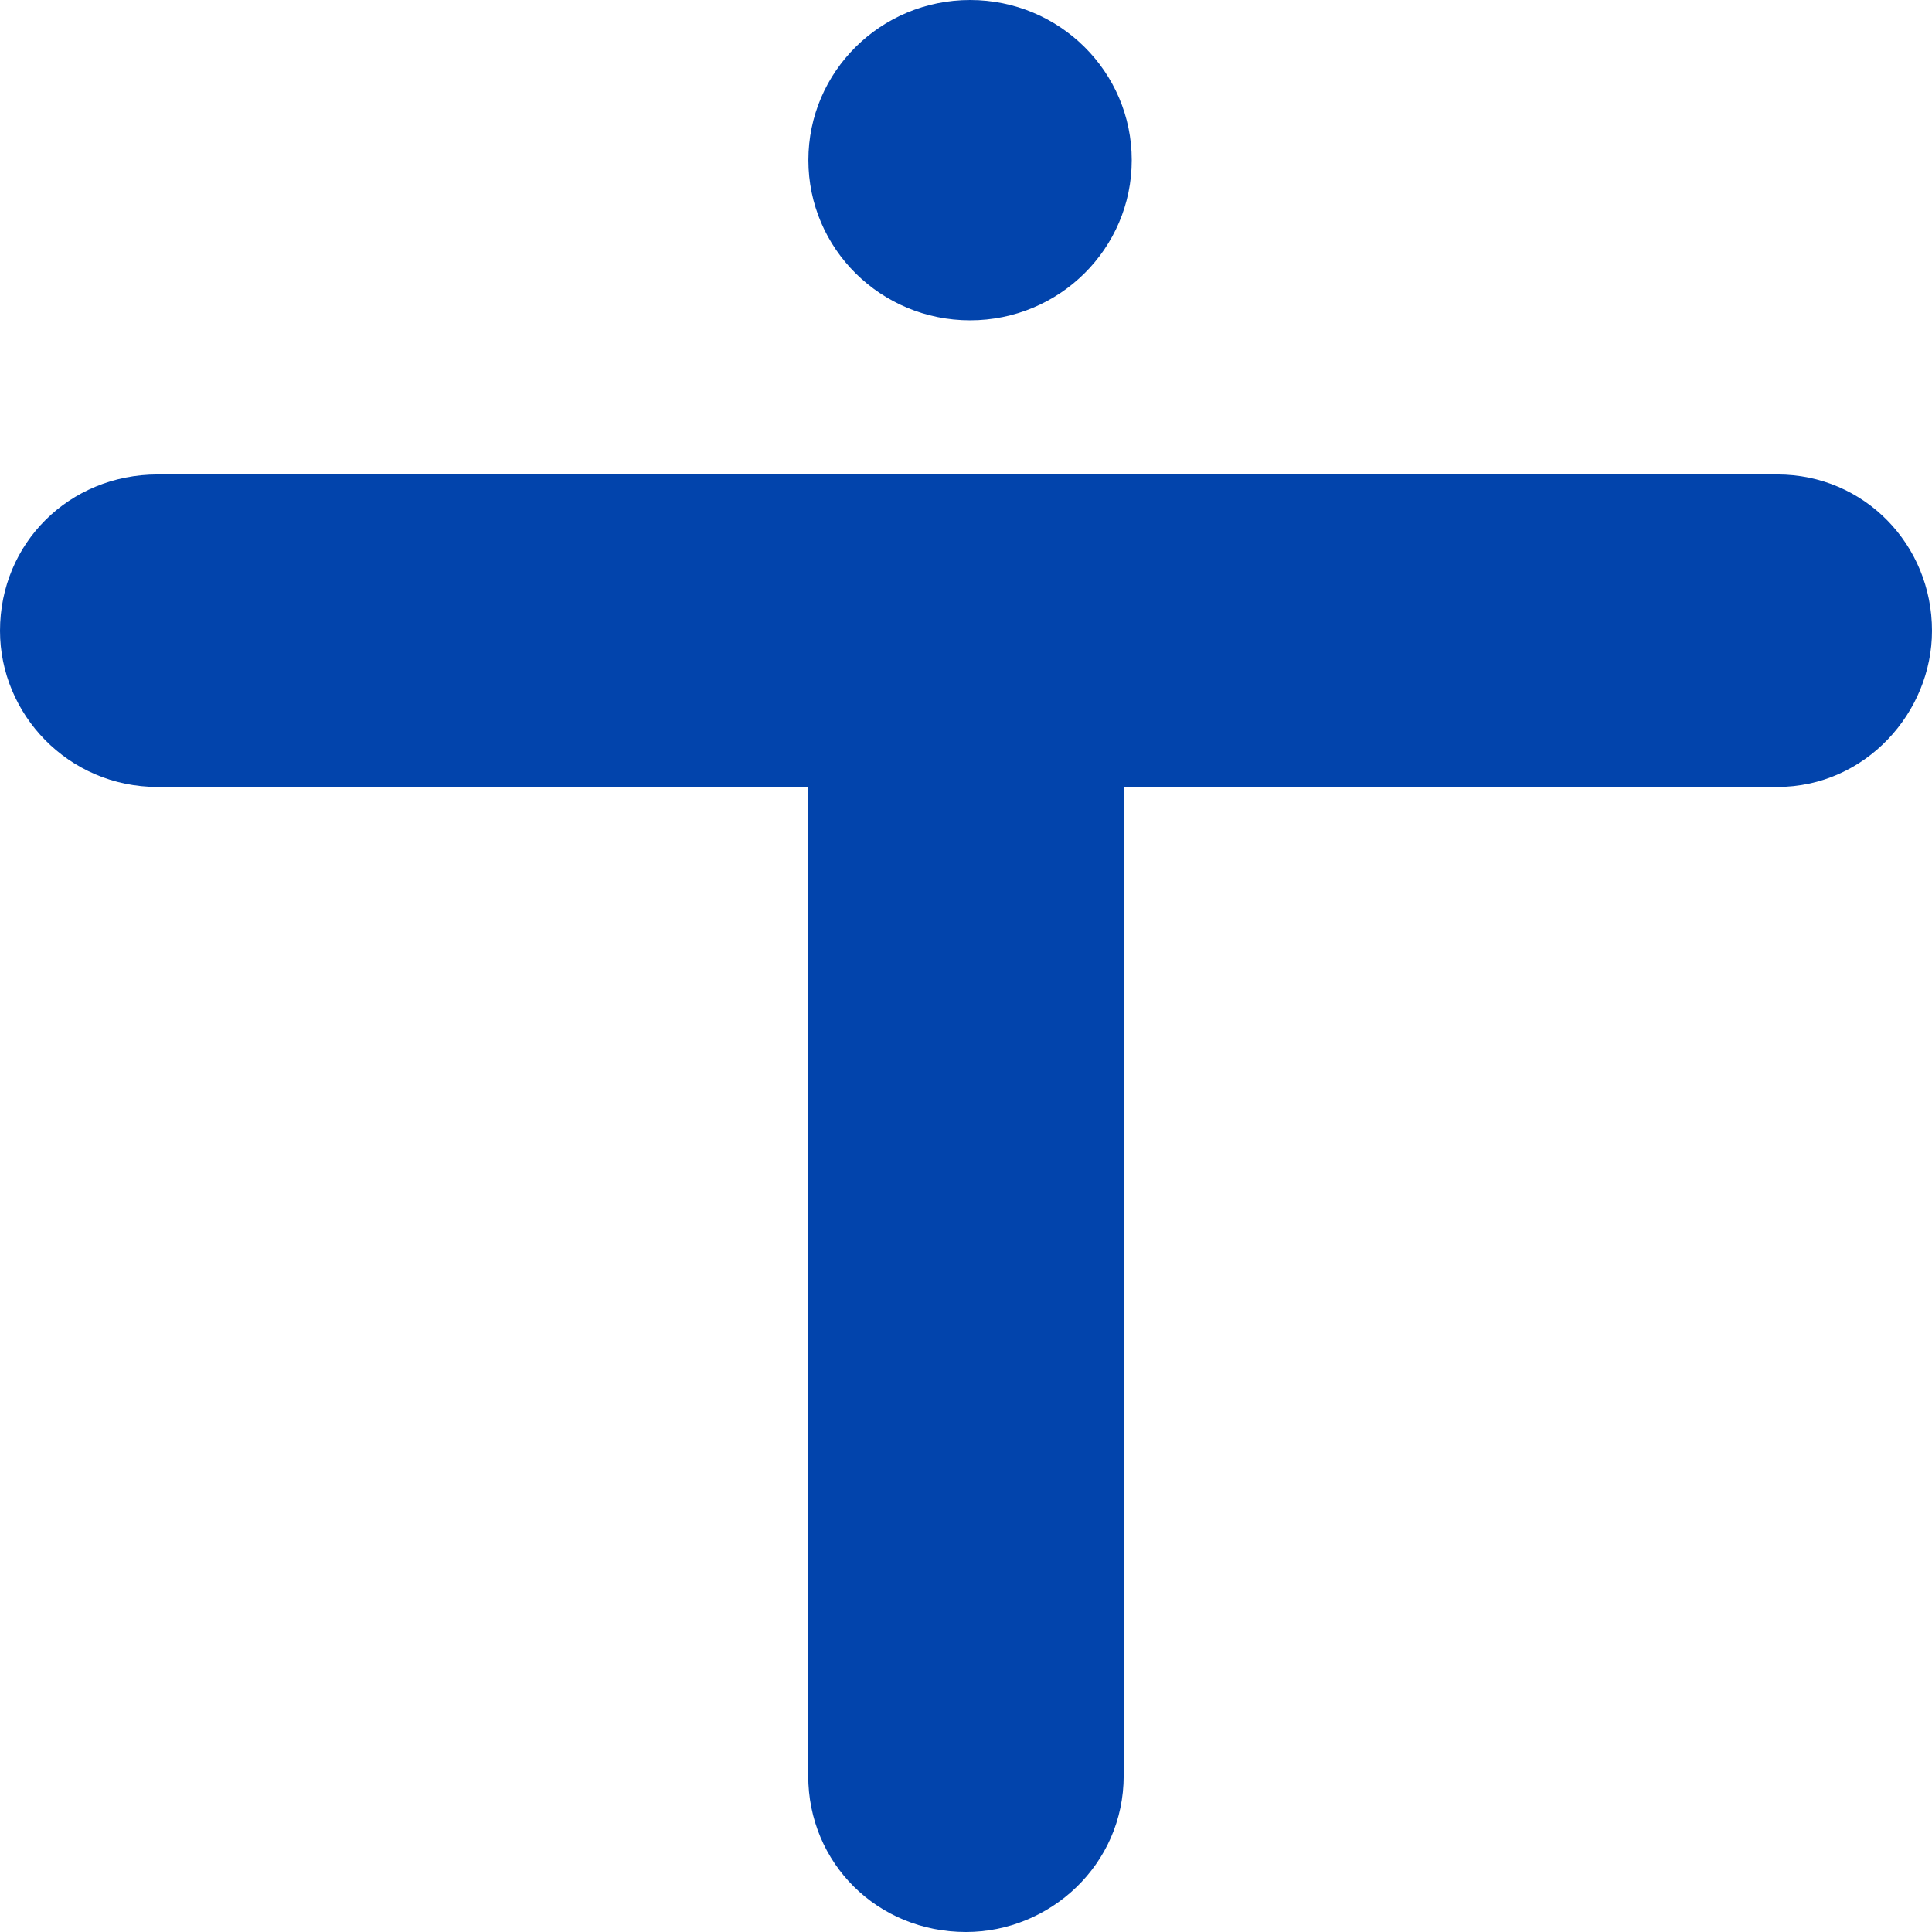 <?xml version="1.0" encoding="UTF-8"?>
<svg width="24px" height="24px" viewBox="0 0 24 24" version="1.1" xmlns="http://www.w3.org/2000/svg" xmlns:xlink="http://www.w3.org/1999/xlink">
    <title>矩形</title>
    <g id="页面-2" stroke="none" stroke-width="1" fill="none" fill-rule="evenodd">
        <g id="内容页-列表备份-4" transform="translate(-12, -16)">
            <g id="ico_logo备份" transform="translate(12, 16)">
                <rect id="矩形" x="0" y="0" width="24" height="24"></rect>
                <path d="M10.042,1.989 C10.042,0.89 10.941,0 12.051,0 C13.16,0 14.059,0.89 14.059,1.989 C14.059,3.089 13.16,3.979 12.051,3.979 C10.941,3.979 10.042,3.089 10.042,1.989 L10.042,1.989 Z M1.959,9.776 C0.843,9.776 0,8.869 0,7.836 C0,6.747 0.861,5.894 1.959,5.894 L22.079,5.894 C23.158,5.894 24,6.765 24,7.836 C24,8.85 23.174,9.776 22.078,9.776 L13.959,9.776 L13.959,22.059 C13.959,23.165 13.043,24 12,24 C10.901,24 10.04,23.147 10.04,22.059 L10.04,9.776 L1.959,9.776 Z" id="形状结合" fill="#0244AC"></path>
            </g>
        </g>
    </g>
</svg>